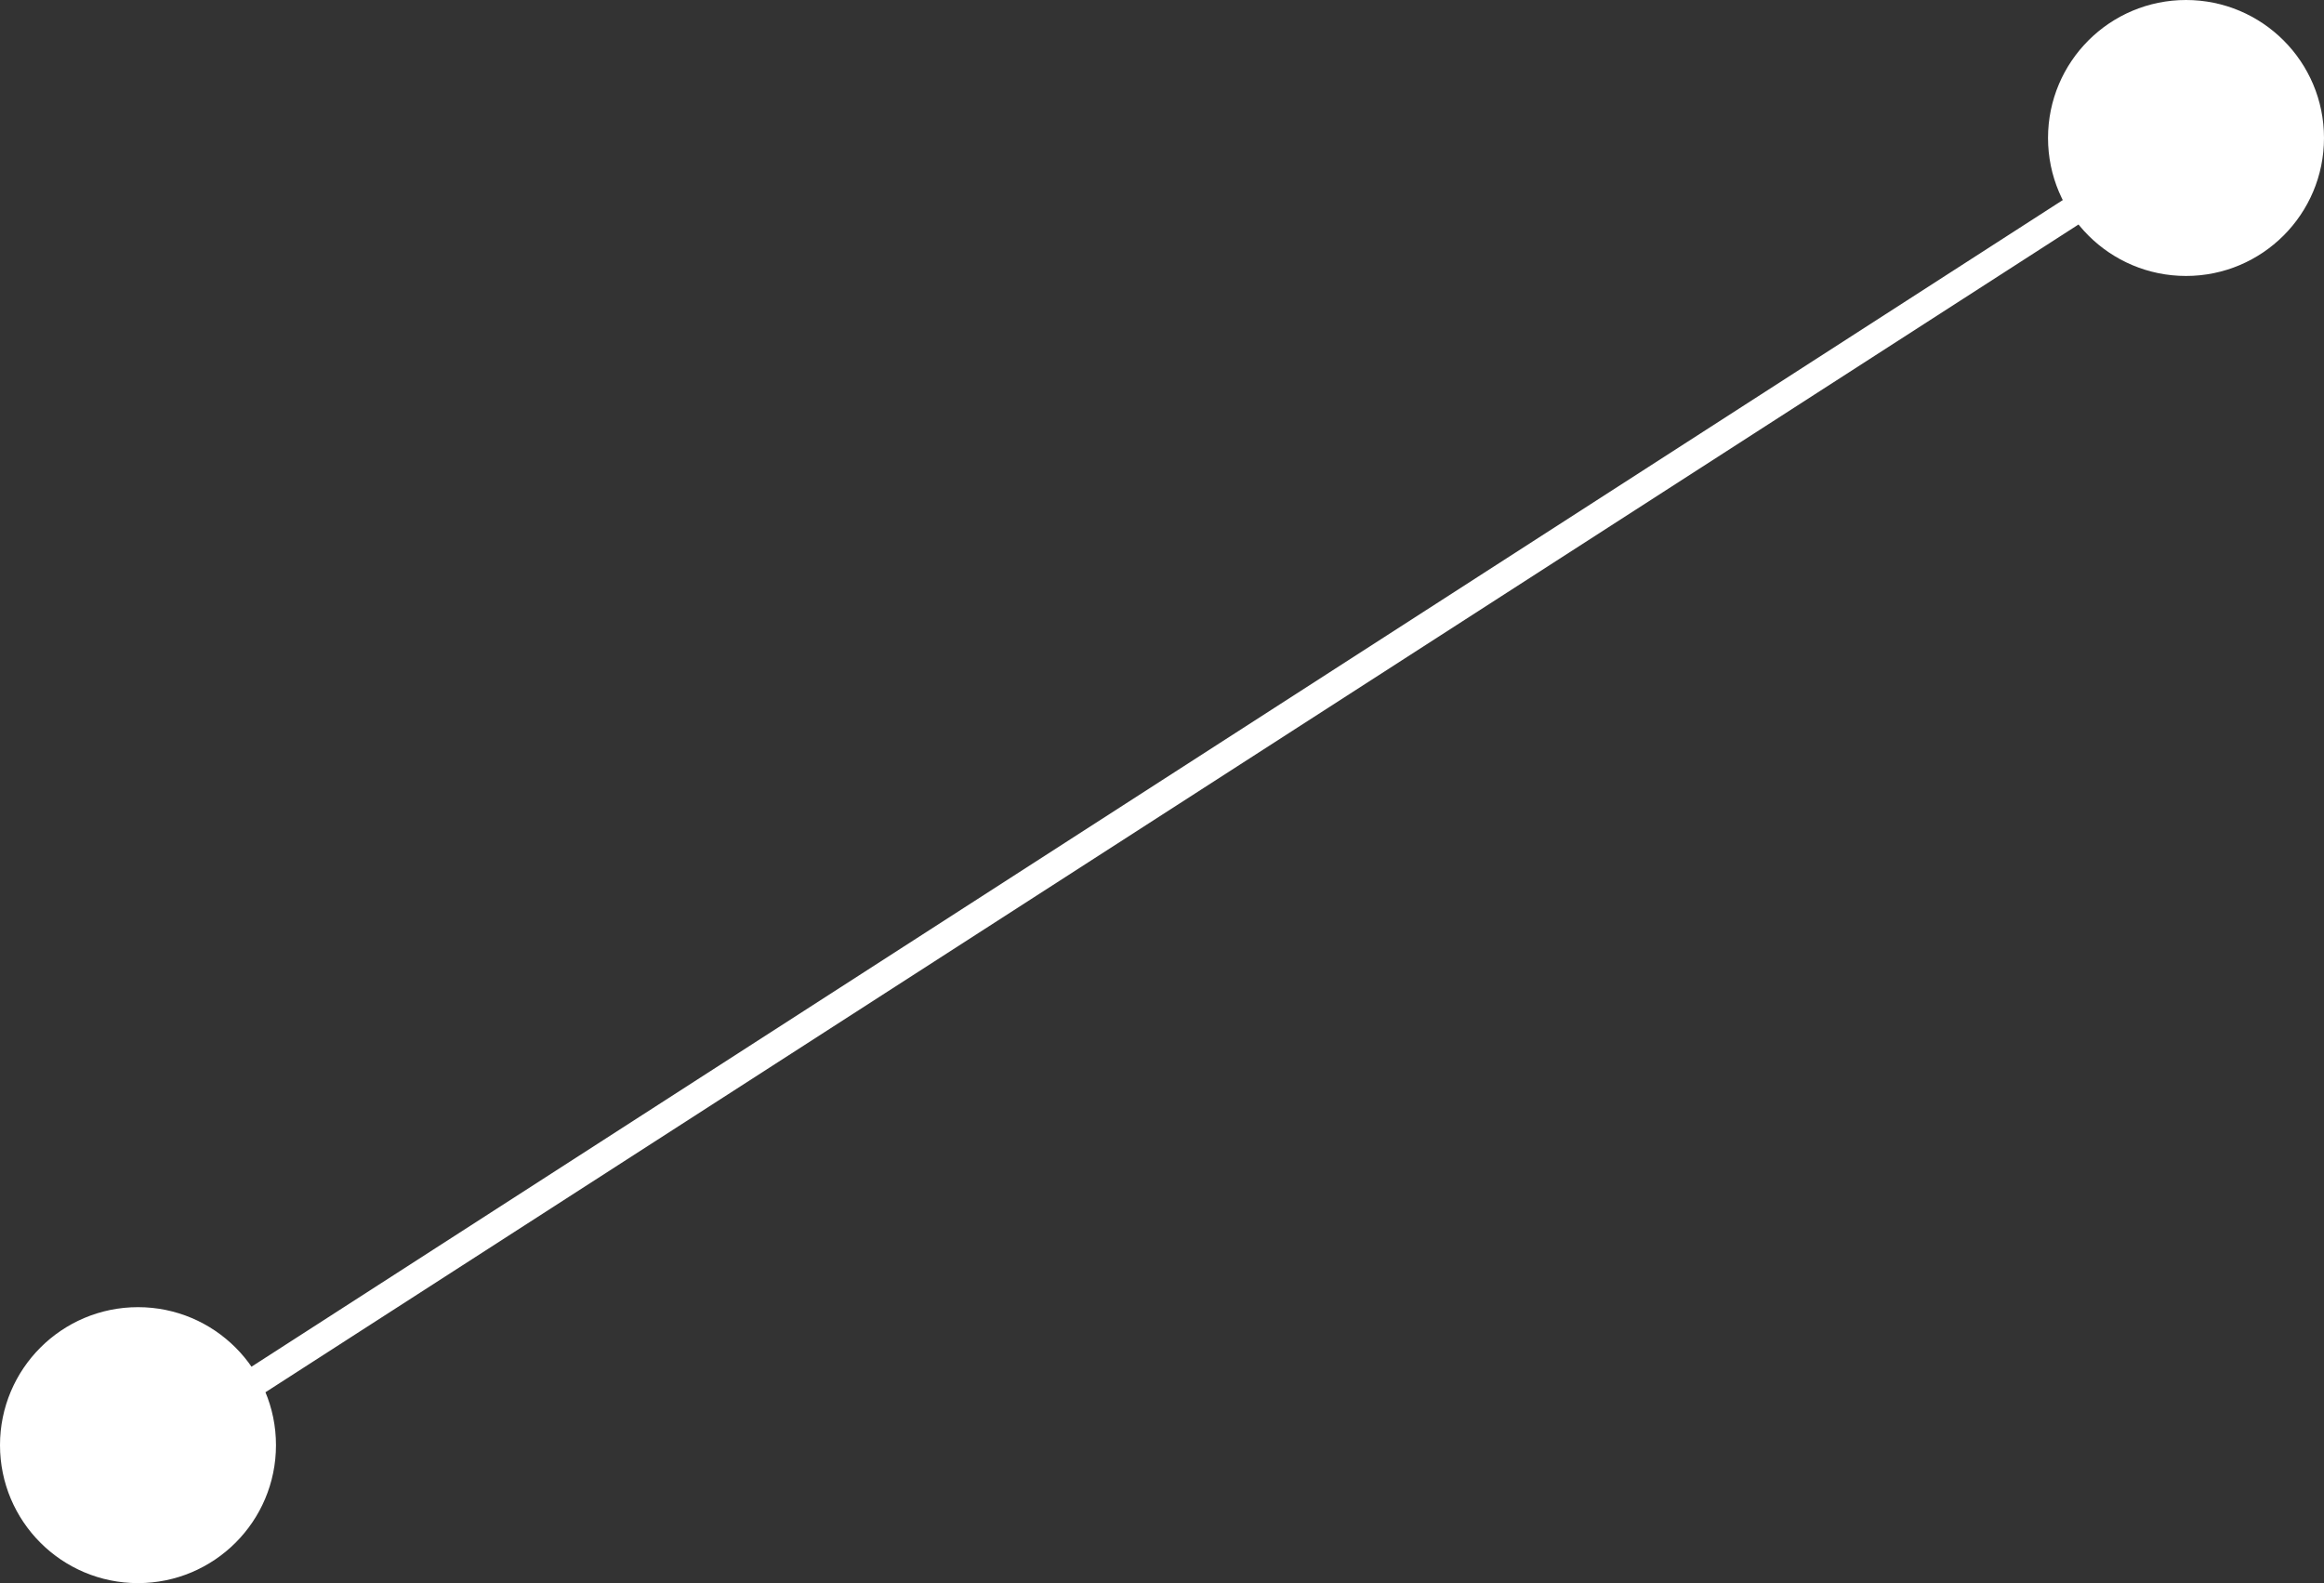 <svg xmlns="http://www.w3.org/2000/svg" width="160" height="109" viewBox="0 0 160 109" fill="white">
<rect x="0" y="0" width="160" height="109" fill="#333333" stroke="none"/>
<path d="M10 100L150.5 9.5M18 99.5C18 104.194 14.194 108 9.5 108C4.806 108 1 104.194 1 99.5C1 94.806 4.806 91 9.5 91C14.194 91 18 94.806 18 99.5ZM159 9.5C159 14.194 155.194 18 150.5 18C145.806 18 142 14.194 142 9.5C142 4.806 145.806 1 150.5 1C155.194 1 159 4.806 159 9.5Z" stroke="white" stroke-width="2"/>
</svg>